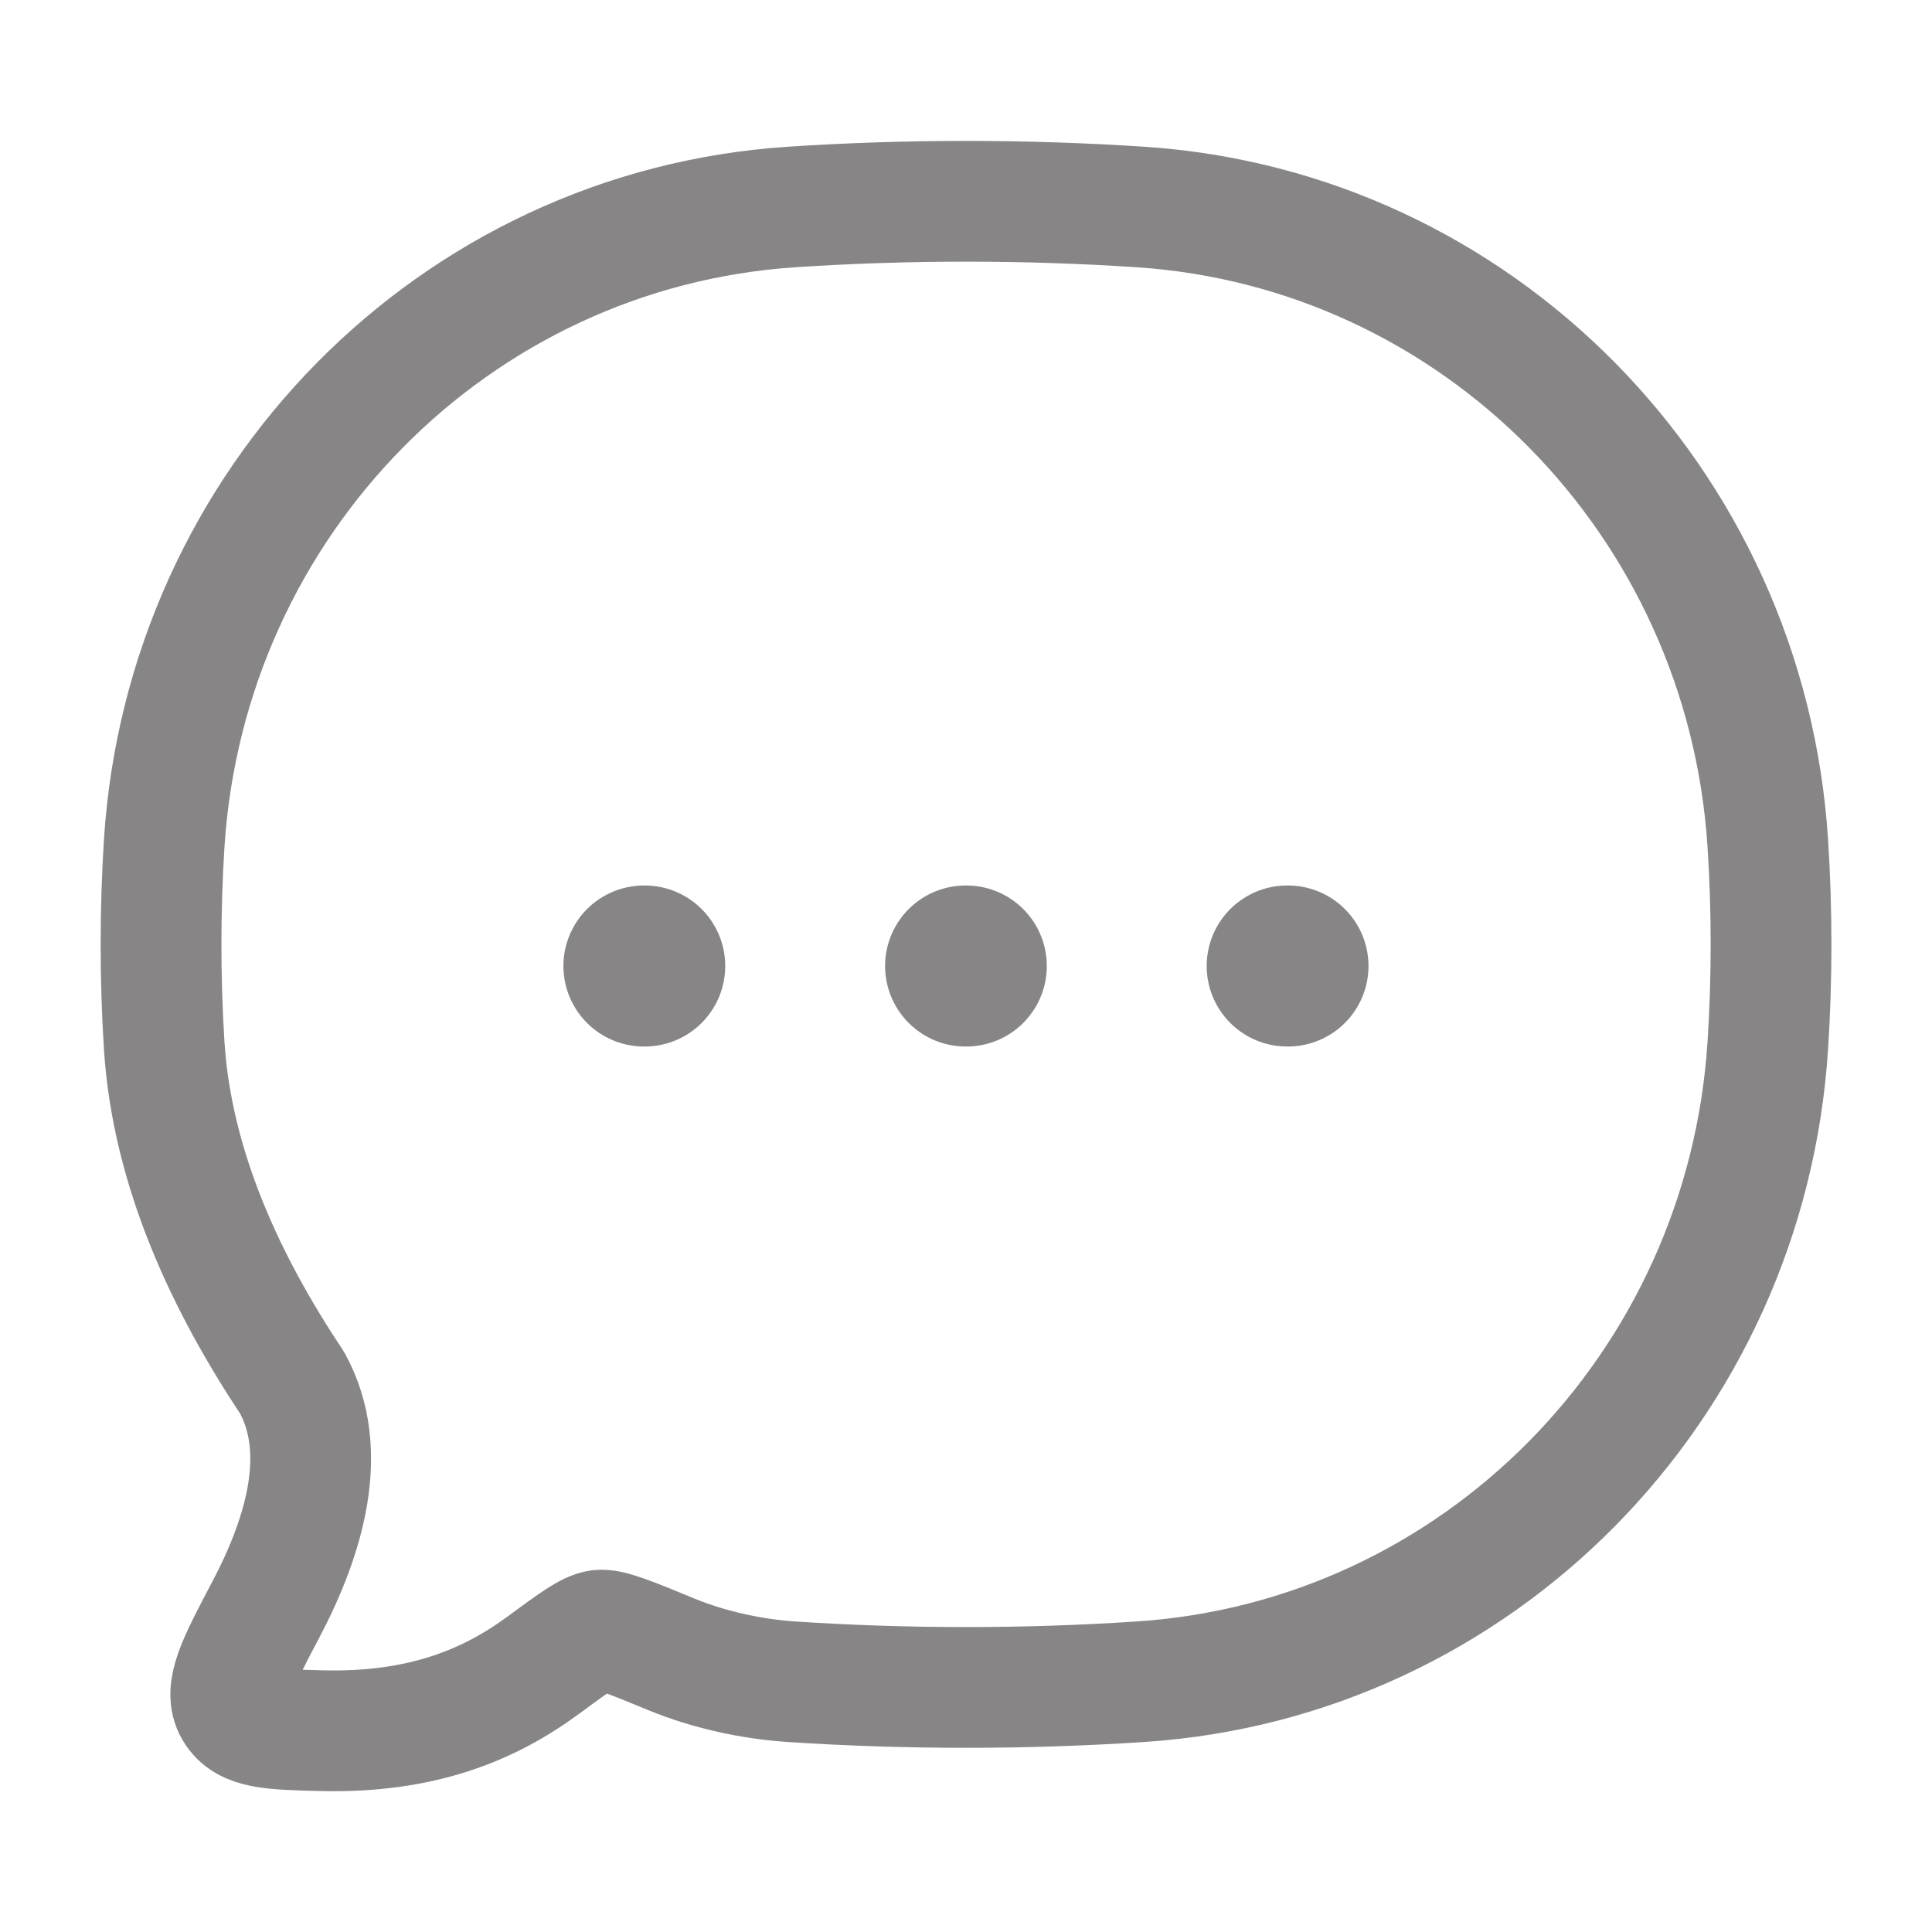 <svg width="20" height="20" viewBox="0 0 20 20" fill="none" xmlns="http://www.w3.org/2000/svg">
<path d="M11.809 17.409C15.295 17.178 18.071 14.362 18.3 10.826C18.345 10.135 18.345 9.418 18.3 8.726C18.071 5.191 15.295 2.375 11.809 2.143C10.62 2.064 9.378 2.064 8.191 2.143C4.705 2.375 1.929 5.191 1.7 8.726C1.656 9.418 1.656 10.135 1.7 10.826C1.783 12.114 2.353 13.306 3.023 14.313C3.413 15.018 3.156 15.897 2.75 16.666C2.458 17.22 2.312 17.497 2.429 17.697C2.546 17.897 2.809 17.903 3.333 17.916C4.37 17.941 5.069 17.647 5.624 17.238C5.939 17.006 6.096 16.89 6.205 16.876C6.313 16.863 6.526 16.951 6.953 17.127C7.337 17.285 7.782 17.382 8.191 17.409C9.378 17.488 10.62 17.488 11.809 17.409Z" stroke="#373434" stroke-opacity="0.6" stroke-width="1.25" stroke-linejoin="round"/>
<path d="M9.996 10H10.003M13.325 10H13.333M6.666 10H6.674" stroke="#373434" stroke-opacity="0.6" stroke-width="1.667" stroke-linecap="round" stroke-linejoin="round"/>
</svg>
